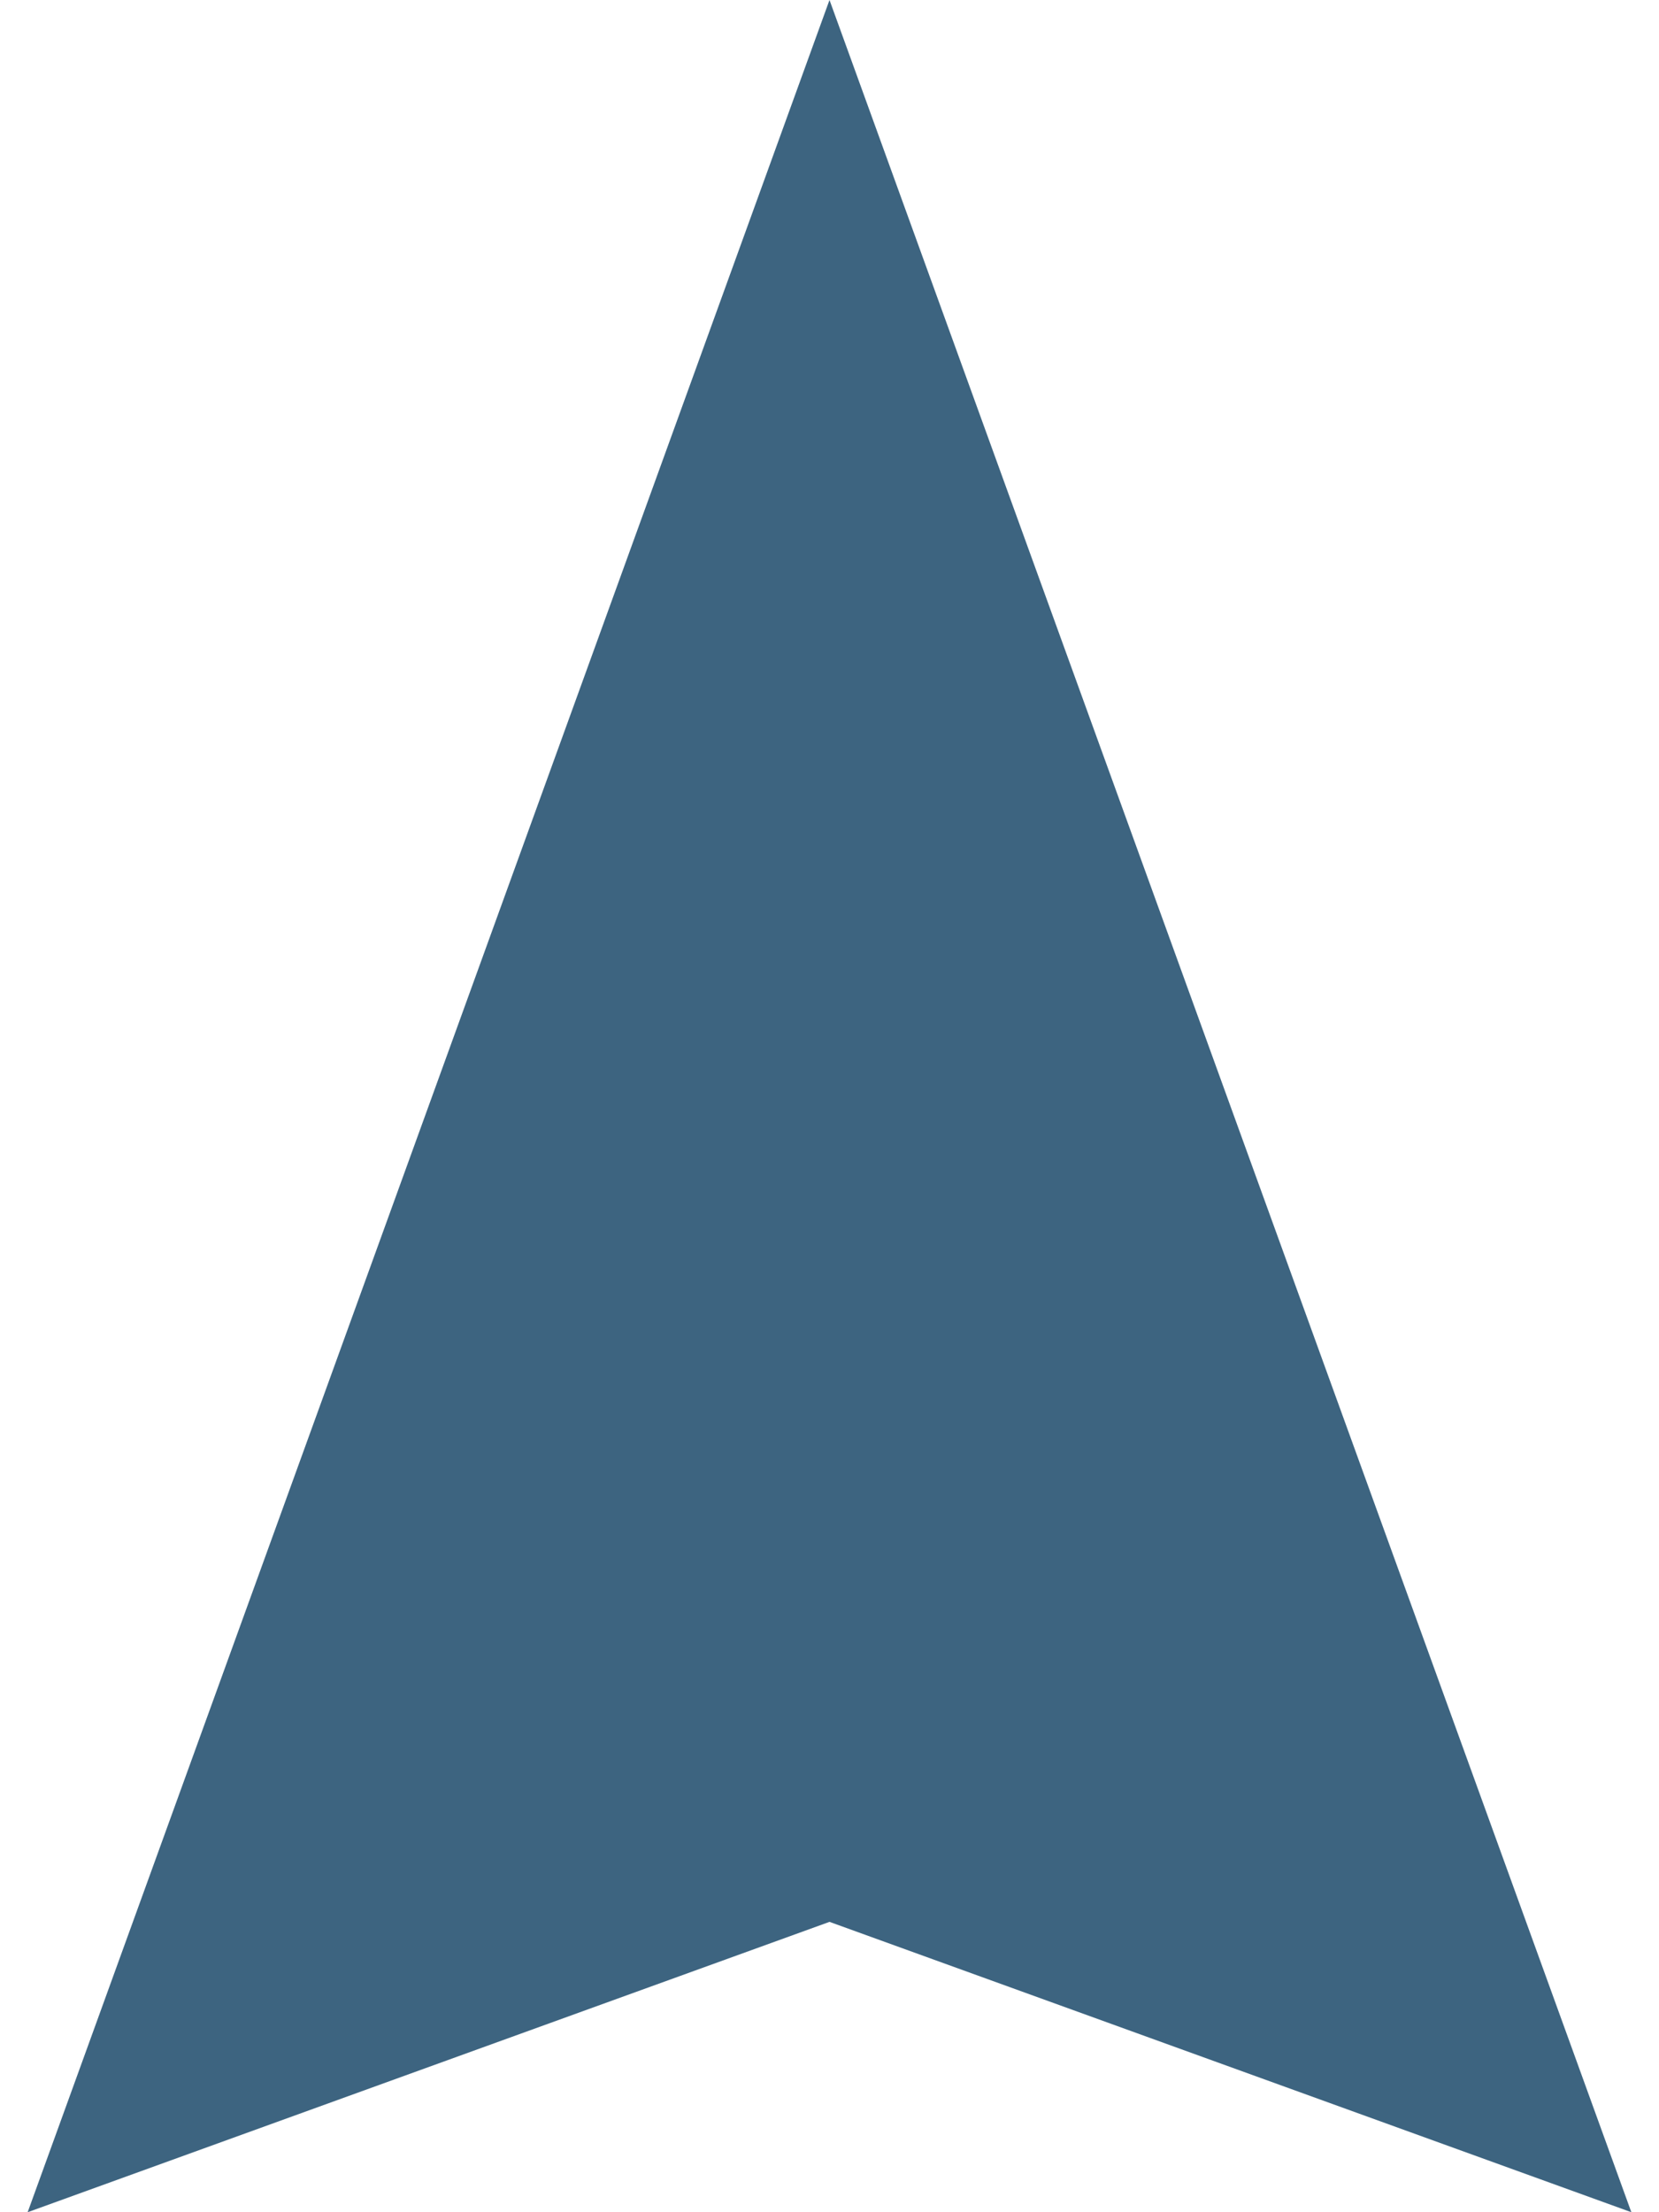 <?xml version="1.0" encoding="utf-8"?>
<!-- Generator: Adobe Illustrator 18.0.0, SVG Export Plug-In . SVG Version: 6.00 Build 0)  -->
<!DOCTYPE svg PUBLIC "-//W3C//DTD SVG 1.1//EN" "http://www.w3.org/Graphics/SVG/1.1/DTD/svg11.dtd">
<svg version="1.1" id="Layer_1" xmlns="http://www.w3.org/2000/svg" x="0px" y="0px"
     viewBox="0 0 12 16" enable-background="new 0 0 12 16" xml:space="preserve">
<g>
	<polygon fill="#3D6480" points="11.8,16 6,13.9 0.2,16 6,0 	"/>
</g>
</svg>
